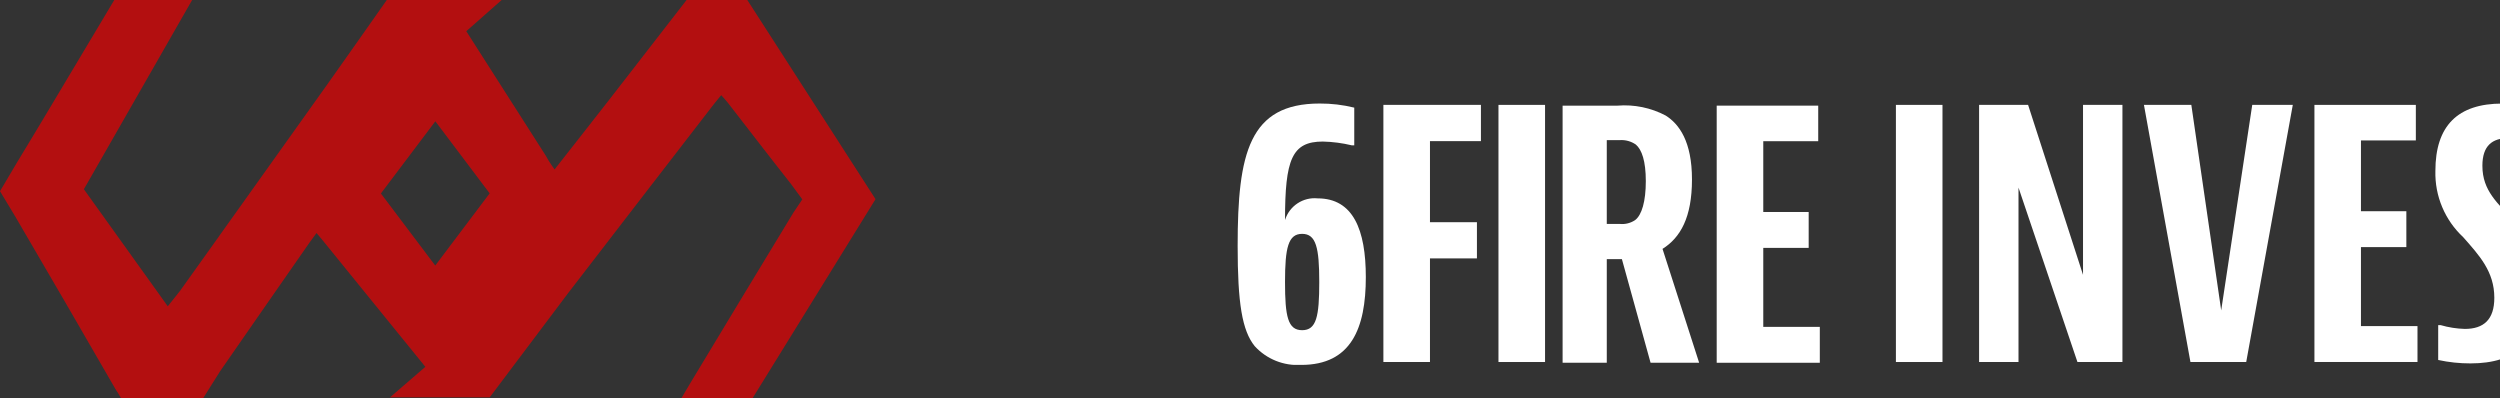<?xml version="1.0" encoding="UTF-8"?><svg id="a" xmlns="http://www.w3.org/2000/svg" xmlns:xlink="http://www.w3.org/1999/xlink" viewBox="0 0 1228 195.63"><rect x="0" y="0" width="1228" height="195.63" fill="#333333" stroke="none"/><defs><style>.p{fill:none;}.q{fill:#fff;}.r{fill:#b30f10;}.s{clip-path:url(#c);}</style><clipPath id="c"><rect class="p" x="521.93" y="32.16" width="706.07" height="128.38"/></clipPath></defs><g id="b" transform="translate(86 18.691)"><g class="s"><g id="d" transform="translate(0 0)"><path id="e" class="q" d="M553.22,160.54c-8.62,.58-17.04-2.8-22.88-9.17-6.26-7.7-8.41-21.27-8.41-49.33,0-45.48,5.67-69.88,40.28-69.88,5.73-.03,11.44,.65,17,2.02v18.53h-1.15c-4.68-1.13-9.46-1.76-14.28-1.87-15.25,0-18.58,8.83-18.58,38.54,2.14-6.9,8.84-11.35,16.03-10.63,17.43,0,23.66,15.4,23.66,38.7,0,25.13-7.23,43.1-31.68,43.1m-8.01-40.71c0,16.87,1.37,23.66,8.41,23.66s8.41-6.79,8.41-23.66-1.56-23.66-8.41-23.66-8.41,6.79-8.41,23.66"/><path id="f" class="q" d="M641.43,32.83v17.8h-25.03v39.81h23.07v17.8h-23.07v50.89h-22.88V32.83h47.91Z"/><rect id="g" class="q" x="650.05" y="32.83" width="22.88" height="126.3"/><path id="h" class="q" d="M703.25,108.61v50.89h-21.7V33.2h26.98c8.19-.66,16.4,1.03,23.66,4.87,6.65,4.2,12.91,12.76,12.91,31.4s-5.67,28.55-14.47,34.09l17.99,55.93h-23.86l-14.08-50.89h-7.43Zm0-17.3h6.46c2.62,.25,5.24-.41,7.43-1.87,3.32-2.49,5.28-9.24,5.28-19.15s-1.96-15.45-4.89-17.97c-2.29-1.59-5.04-2.36-7.82-2.19h-6.46v41.17Z"/><path id="i" class="q" d="M807.11,33.2v17.47h-26.99v34.77h22.3v17.63h-22.3v38.8h27.77v17.63h-50.65V33.2h49.87Z"/><rect id="j" class="q" x="845.27" y="32.83" width="22.88" height="126.3"/><path id="k" class="q" d="M910.2,32.83l26.98,83.47V32.83h19.36v126.3h-22.1l-28.95-85.66v85.66h-19.36V32.83h24.06Z"/><path id="l" class="q" d="M990.38,32.83l14.67,100.94,15.25-100.94h19.92l-22.88,126.3h-27.4l-22.84-126.3h23.27Z"/><path id="m" class="q" d="M1100.66,32.83v17.46h-26.96v34.77h22.3v17.63h-22.3v38.8h27.77v17.63h-50.62V32.83h49.81Z"/><path id="n" class="q" d="M1158.38,50.47h-1.17c-3.6-.8-7.27-1.25-10.95-1.34-8.02,0-12.91,3.69-12.91,13.6,0,12.45,7.63,18.3,15.45,27.21,9,9.23,13.87,21.71,13.49,34.6,0,24.69-12.51,35.27-34.81,35.27-5.33,.01-10.64-.55-15.84-1.68v-17.13h1.17c3.88,1.13,7.89,1.76,11.93,1.87,9.19,0,14.47-4.53,14.47-15.29,0-12.93-7.43-20.83-15.25-29.73-9.03-8.39-14.02-20.26-13.7-32.58,0-22.17,10.95-33.09,32.86-33.09,5.11,.05,10.21,.5,15.25,1.34v16.94Z"/><path id="o" class="q" d="M1227.98,32.83v17.8h-19.56v108.5h-22.88V50.63h-19.36v-17.8h61.79Z"/></g></g></g><path class="r" d="M367.08,0h-29.83c-12.74,16.43-25.46,32.88-38.23,49.28-8.67,11.14-17.42,22.22-26.62,33.95-1.13-1.66-2.04-2.84-2.78-4.11-.57-.97-1.14-1.94-1.71-2.92L229.04,15.33,246.41,0h-56.42c-9.78,13.88-19.5,27.8-29.34,41.63-17.69,24.84-35.4,49.67-53.12,74.49h0v.02c-6.4,8.95-12.8,17.91-19.19,26.86h0l-4.52,5.68-1.41,1.77-41.21-57.5L94.38,0H56.13c-10.66,17.86-21.3,35.73-31.98,53.57-5.21,8.7-10.42,17.41-15.7,26.07h0l-2.05,3.46h0L0,93.92l7.48,12.41c16.6,28.37,33.12,56.79,49.52,85.27,.28,.49,.57,.9,.87,1.28l1.62,2.75h40.28l8.32-13.24c14.62-21.13,29.31-42.2,43.99-63.29,.93-1.34,1.93-2.64,3.39-4.62l.05-.08c.07-.09,.13-.18,.2-.27l-.25,.34,2.78,3.28,50.69,62.44-17.37,14.99h48.97l38.55-51.23c23.79-30.97,47.7-61.85,71.55-92.77,1.05-1.36,2.19-2.66,3.63-4.42,1.22,1.39,2.29,2.47,3.21,3.67,10.39,13.37,20.68,26.81,31.18,40.09h-.02l5.46,7.41-4.37,6.5c-17.08,28.06-34.02,56.21-51,84.34-1.12,1.86-2.21,3.74-3.81,6.47l-.29,.41h34.99l60.44-97.82L367.08,0ZM187.1,95.03c8.92-11.83,17.85-23.67,26.74-35.45,8.85,11.74,17.77,23.58,26.68,35.4-8.92,11.83-17.84,23.66-26.73,35.46-8.86-11.76-17.78-23.59-26.69-35.4h0Z"/></svg>